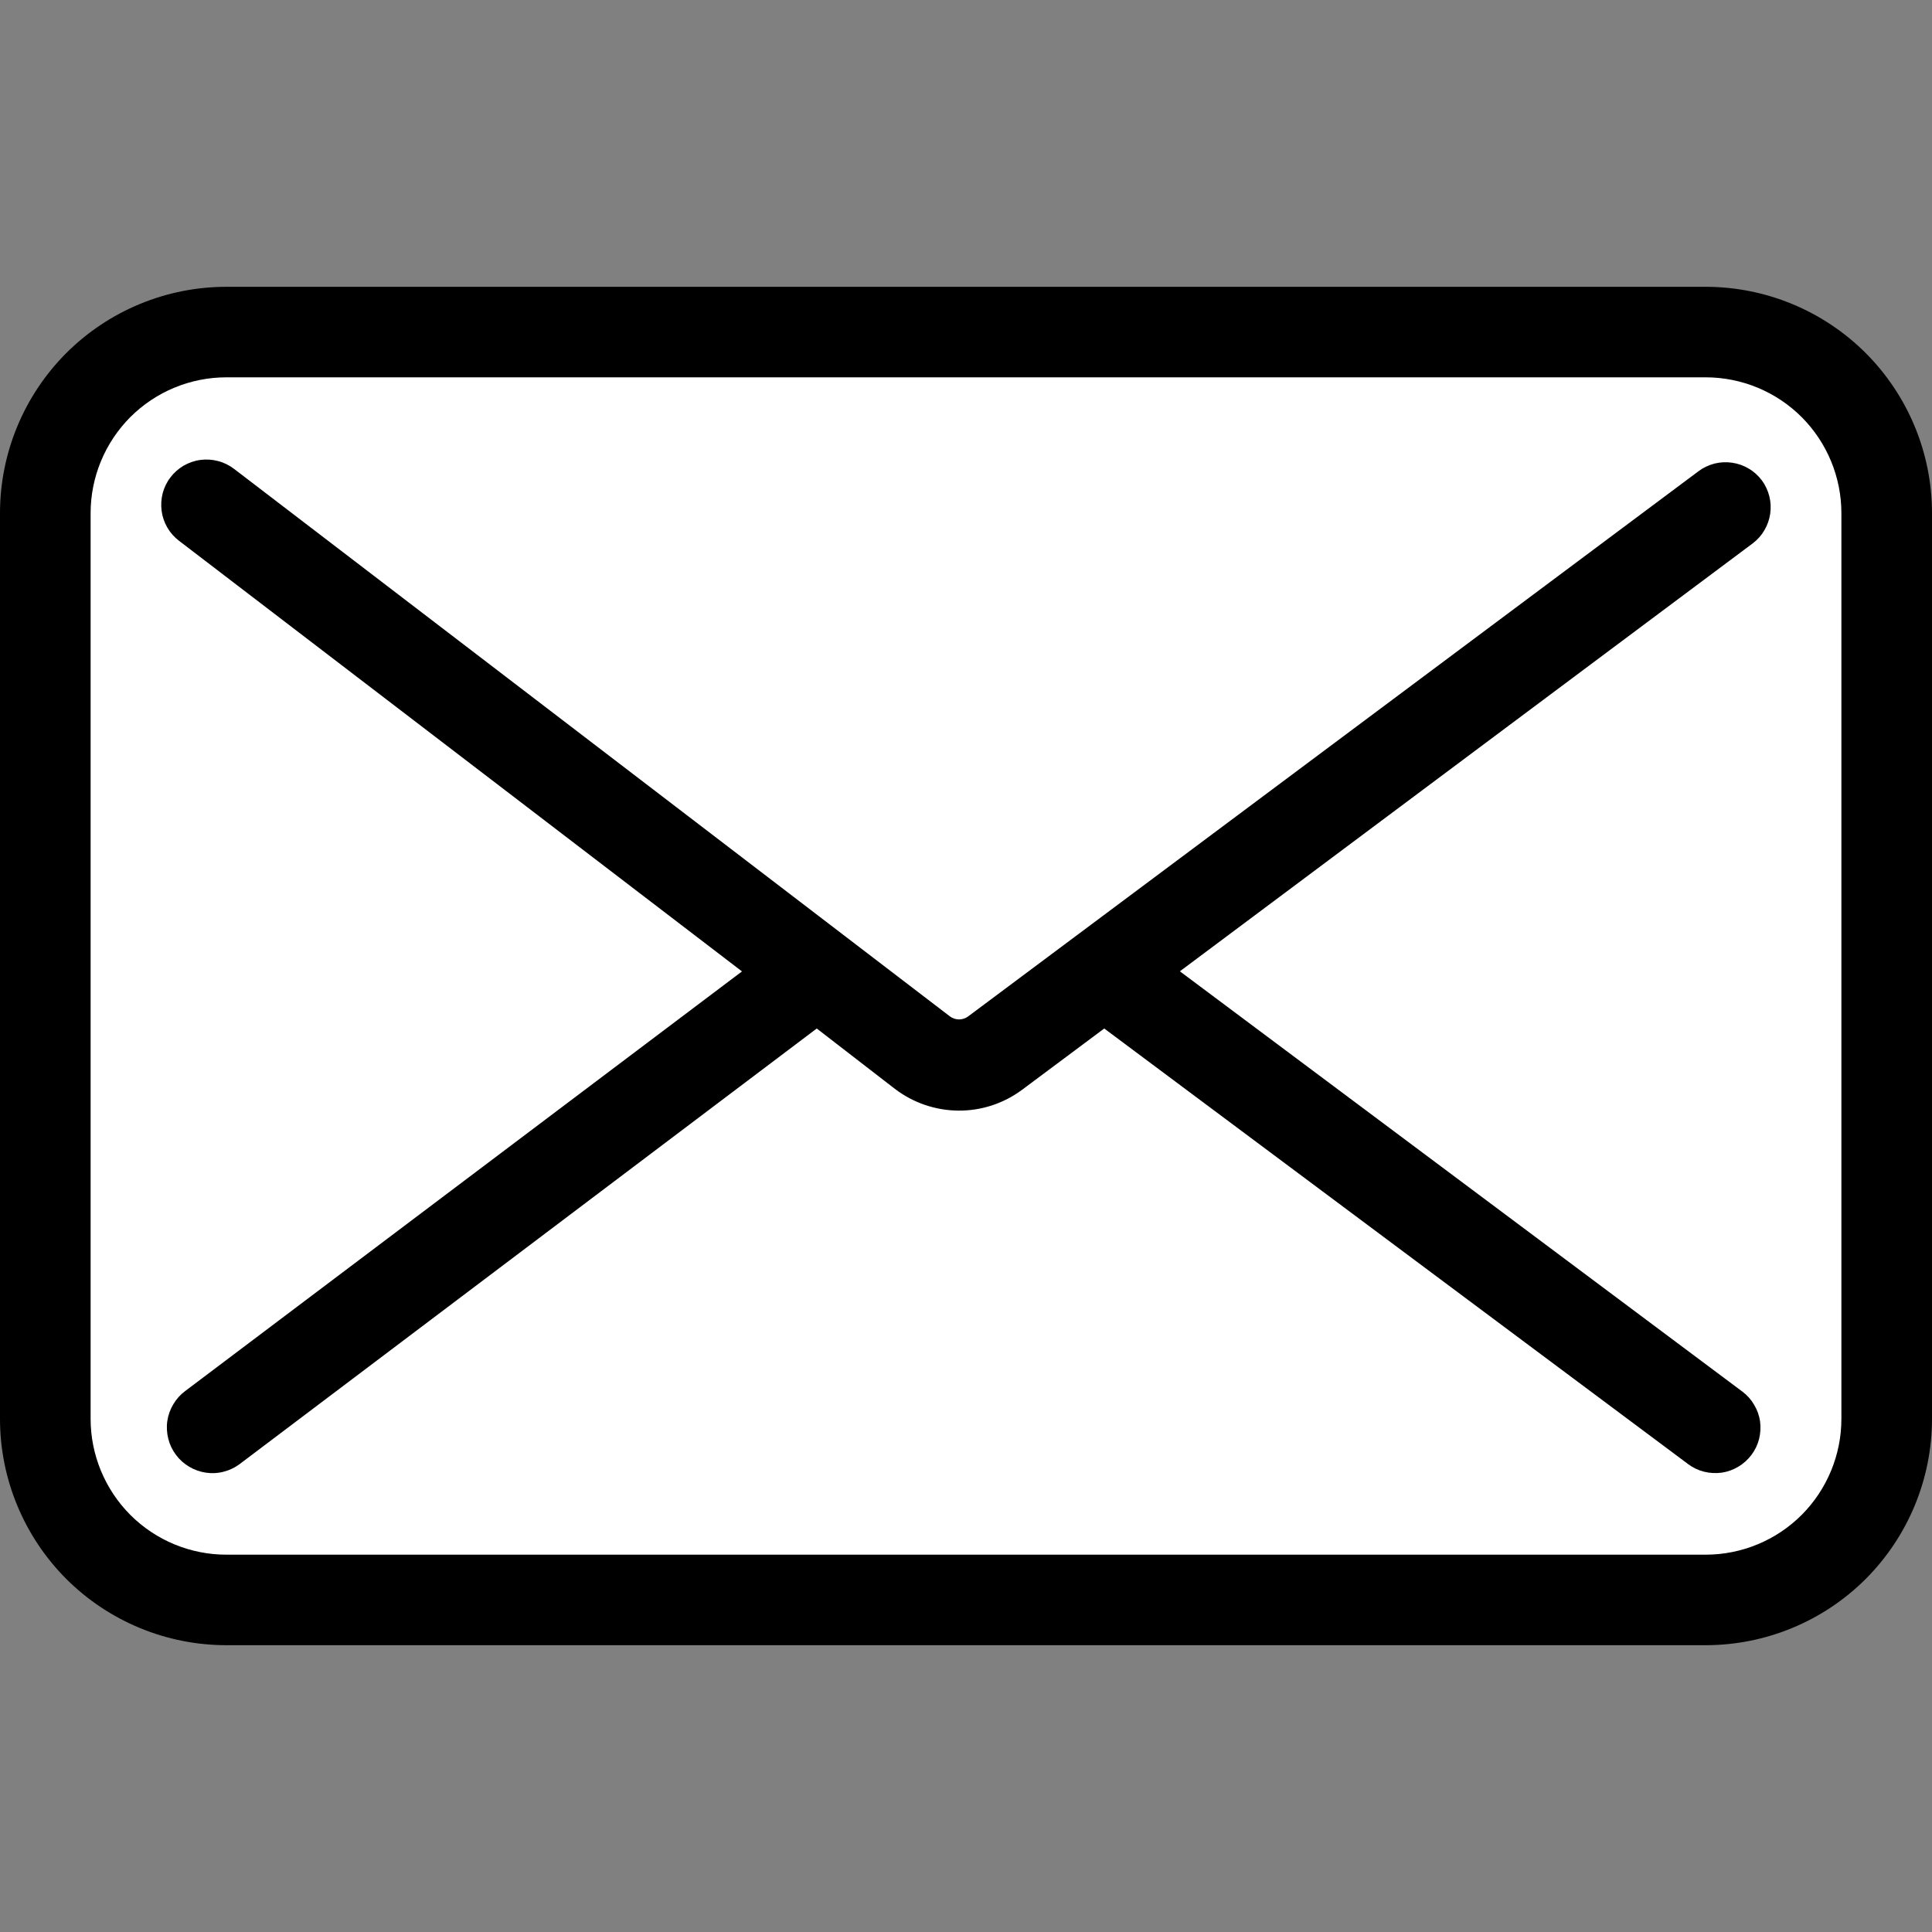 <svg width="20" height="20" viewBox="0 0 20 20" fill="none" xmlns="http://www.w3.org/2000/svg">
<rect x="0" y="0" width="20" height="20" fill="#808080" stroke="none"/>
<rect y="3" width="20" height="14" rx="4" fill="white"/>
<path d="M18.239 4.973C18.202 4.924 18.156 4.882 18.103 4.851C18.05 4.819 17.992 4.799 17.931 4.79C17.87 4.781 17.808 4.784 17.748 4.799C17.688 4.815 17.632 4.841 17.583 4.878L10.022 10.522C9.995 10.542 9.962 10.553 9.928 10.553C9.894 10.553 9.861 10.542 9.834 10.522L2.422 4.853C2.373 4.816 2.317 4.788 2.258 4.773C2.198 4.757 2.136 4.753 2.075 4.761C2.014 4.769 1.955 4.79 1.902 4.82C1.849 4.851 1.802 4.892 1.765 4.941C1.727 4.99 1.7 5.046 1.684 5.106C1.669 5.165 1.665 5.227 1.673 5.288C1.681 5.349 1.701 5.408 1.732 5.461C1.763 5.514 1.804 5.561 1.853 5.598L7.681 10.056L1.917 14.4C1.867 14.437 1.826 14.483 1.794 14.537C1.762 14.59 1.741 14.649 1.732 14.71C1.723 14.771 1.727 14.834 1.742 14.894C1.757 14.954 1.784 15.011 1.821 15.06C1.858 15.11 1.905 15.152 1.958 15.183C2.011 15.215 2.07 15.236 2.131 15.245C2.193 15.254 2.255 15.251 2.315 15.235C2.375 15.22 2.432 15.193 2.481 15.156L8.455 10.647L9.264 11.272C9.453 11.416 9.683 11.495 9.921 11.497C10.159 11.499 10.39 11.423 10.581 11.281L11.431 10.647L17.475 15.156C17.524 15.193 17.58 15.22 17.64 15.235C17.7 15.25 17.762 15.253 17.823 15.245C17.884 15.236 17.942 15.215 17.995 15.183C18.048 15.152 18.094 15.11 18.131 15.061C18.168 15.012 18.195 14.956 18.21 14.896C18.225 14.836 18.228 14.774 18.22 14.713C18.211 14.652 18.19 14.594 18.158 14.541C18.127 14.488 18.085 14.441 18.036 14.405L12.214 10.055L18.144 5.625C18.242 5.551 18.307 5.441 18.325 5.319C18.343 5.197 18.312 5.073 18.239 4.973V4.973Z" fill="black"/>
<path d="M17.656 2.969H2.344C1.722 2.969 1.126 3.216 0.686 3.655C0.247 4.095 0 4.691 0 5.312L0 14.688C0 15.309 0.247 15.905 0.686 16.345C1.126 16.784 1.722 17.031 2.344 17.031H17.656C18.278 17.031 18.874 16.784 19.314 16.345C19.753 15.905 20 15.309 20 14.688V5.312C20 4.691 19.753 4.095 19.314 3.655C18.874 3.216 18.278 2.969 17.656 2.969ZM19.062 14.688C19.062 15.06 18.914 15.418 18.651 15.682C18.387 15.946 18.029 16.094 17.656 16.094H2.344C1.971 16.094 1.613 15.946 1.349 15.682C1.086 15.418 0.938 15.06 0.938 14.688V5.312C0.938 4.94 1.086 4.582 1.349 4.318C1.613 4.054 1.971 3.906 2.344 3.906H17.656C18.029 3.906 18.387 4.054 18.651 4.318C18.914 4.582 19.062 4.94 19.062 5.312V14.688Z" fill="black"/>
</svg>
